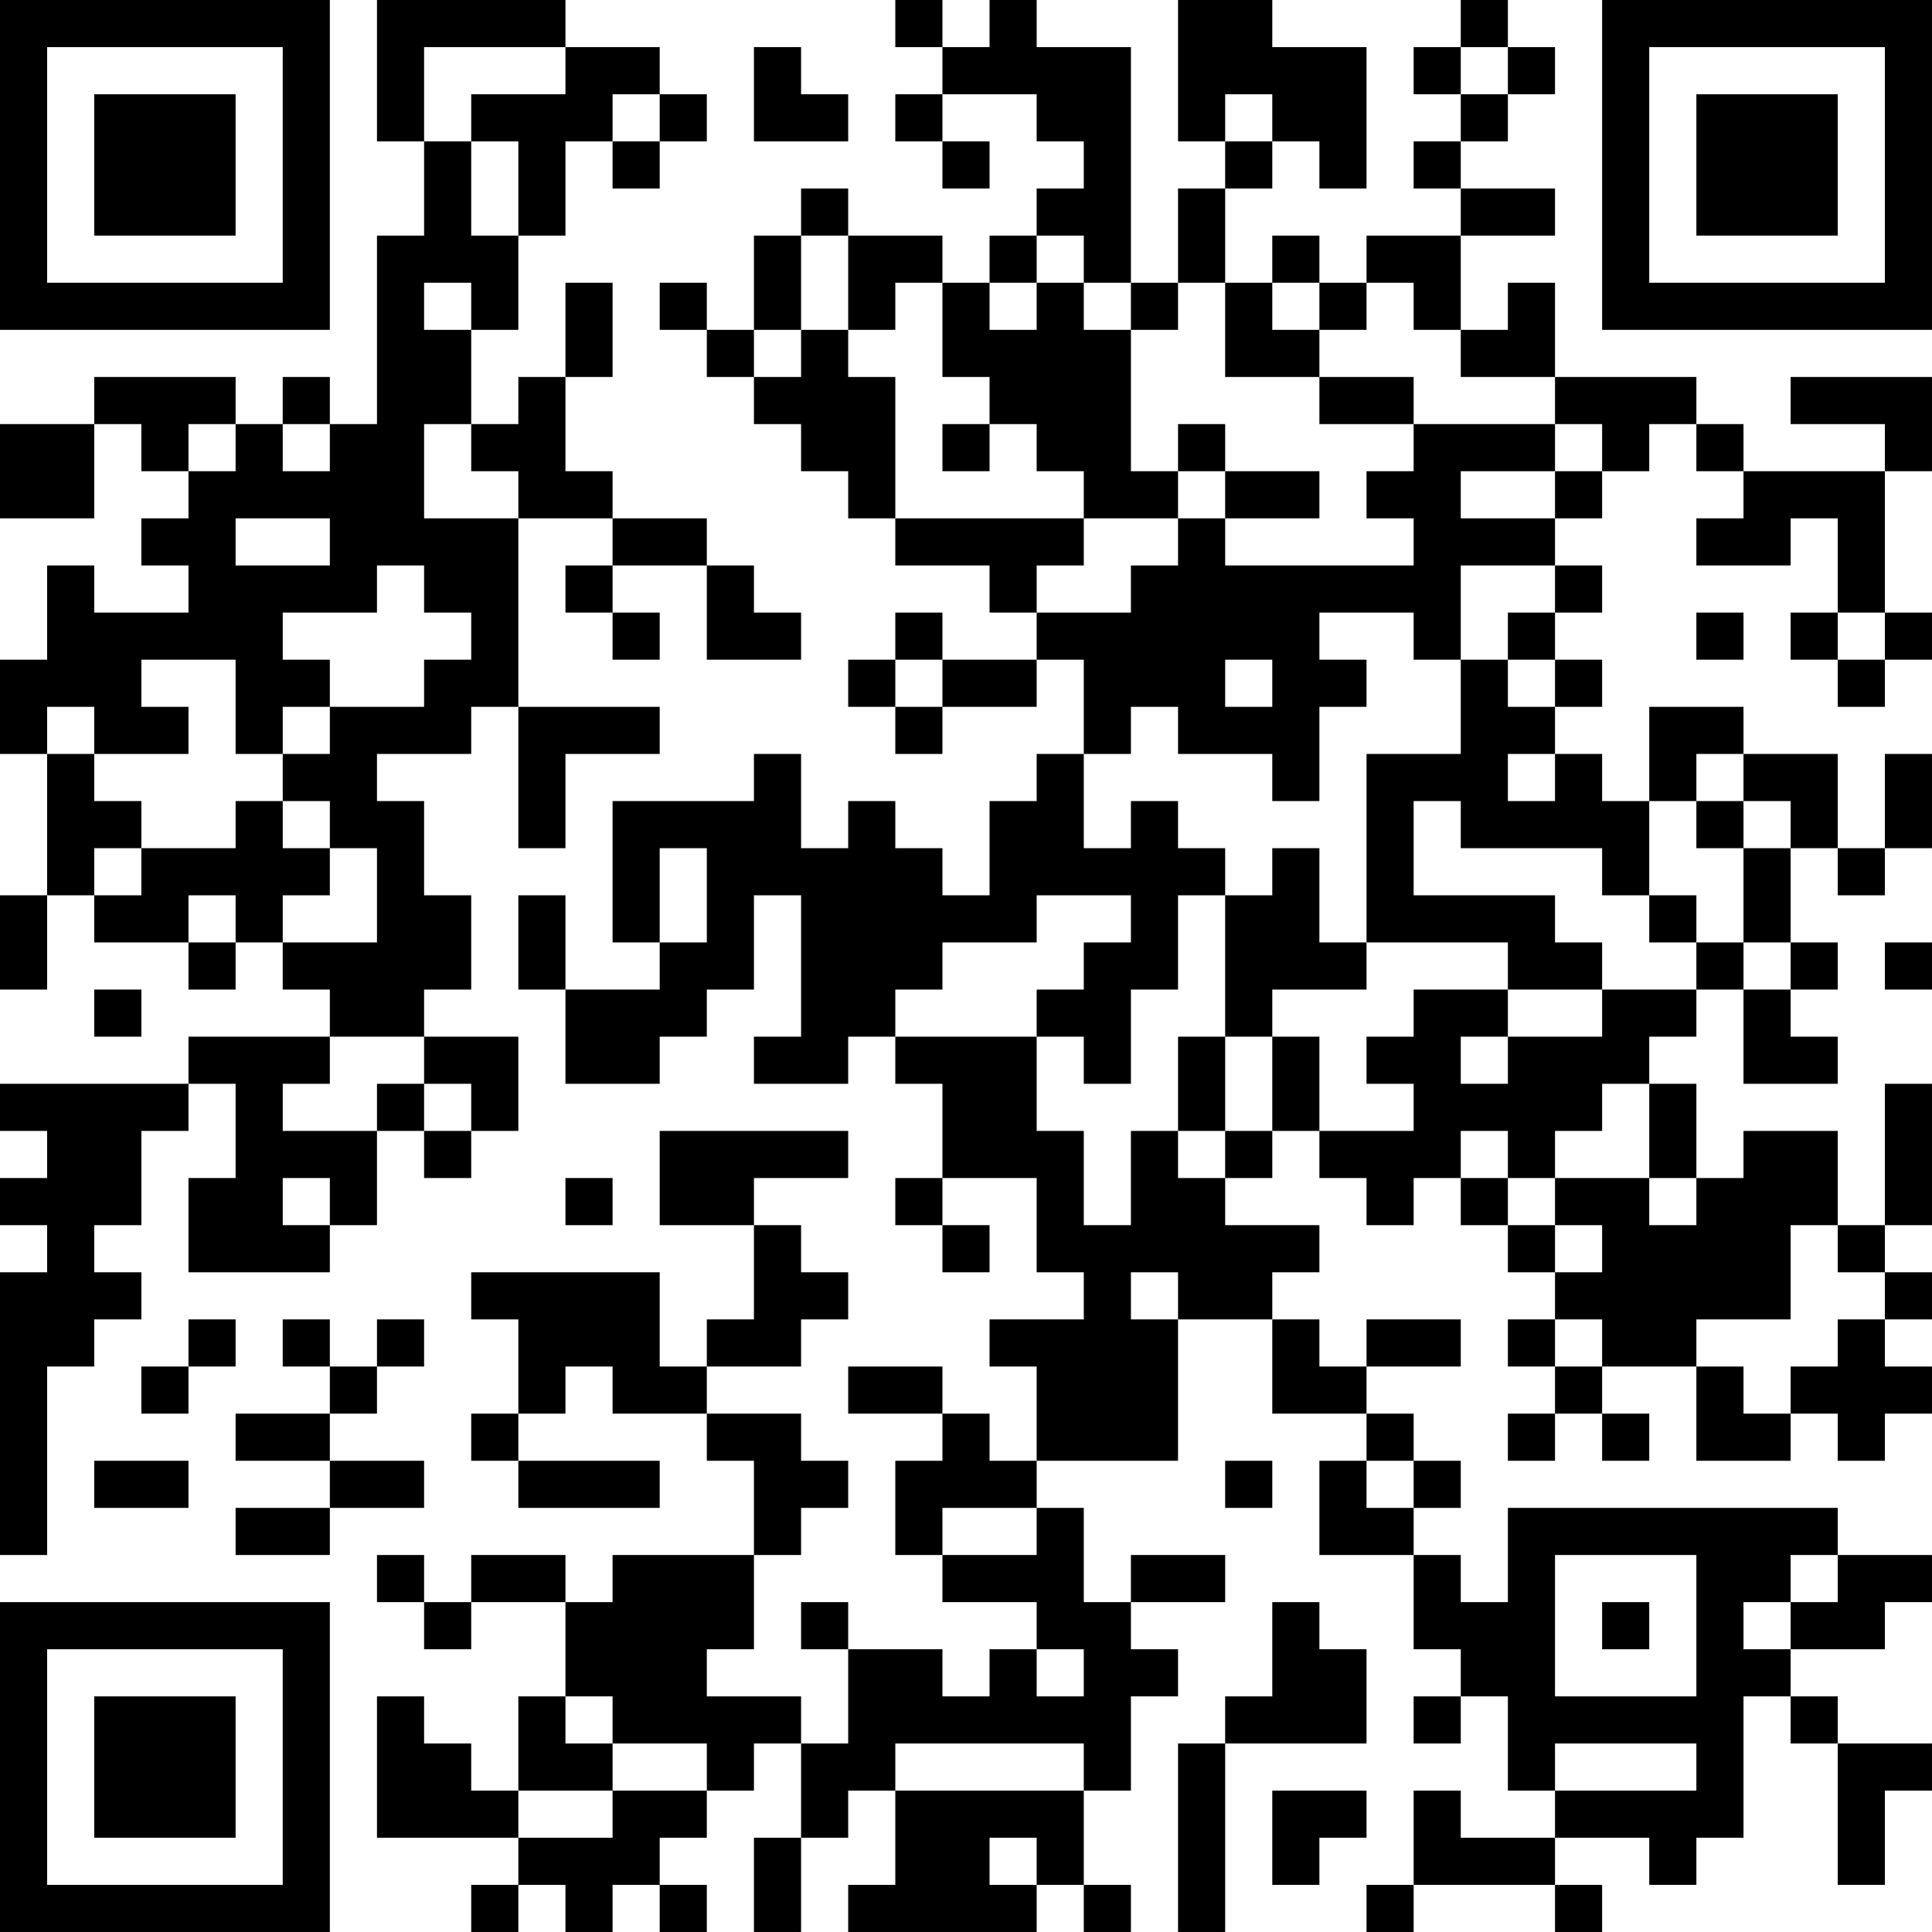 <?xml version="1.0" encoding="UTF-8"?>
<svg xmlns="http://www.w3.org/2000/svg" version="1.1" width="200" height="200" viewBox="0 0 200 200"><rect x="0" y="0" width="200" height="200" fill="#ffffff"/><g transform="scale(4.878)"><g transform="translate(0,0)"><path fill-rule="evenodd" d="M8 0L8 3L9 3L9 5L8 5L8 9L7 9L7 8L6 8L6 9L5 9L5 8L2 8L2 9L0 9L0 11L2 11L2 9L3 9L3 10L4 10L4 11L3 11L3 12L4 12L4 13L2 13L2 12L1 12L1 14L0 14L0 16L1 16L1 19L0 19L0 21L1 21L1 19L2 19L2 20L4 20L4 21L5 21L5 20L6 20L6 21L7 21L7 22L4 22L4 23L0 23L0 24L1 24L1 25L0 25L0 26L1 26L1 27L0 27L0 33L1 33L1 29L2 29L2 28L3 28L3 27L2 27L2 26L3 26L3 24L4 24L4 23L5 23L5 25L4 25L4 27L7 27L7 26L8 26L8 24L9 24L9 25L10 25L10 24L11 24L11 22L9 22L9 21L10 21L10 19L9 19L9 17L8 17L8 16L10 16L10 15L11 15L11 18L12 18L12 16L14 16L14 15L11 15L11 11L13 11L13 12L12 12L12 13L13 13L13 14L14 14L14 13L13 13L13 12L15 12L15 14L17 14L17 13L16 13L16 12L15 12L15 11L13 11L13 10L12 10L12 8L13 8L13 6L12 6L12 8L11 8L11 9L10 9L10 7L11 7L11 5L12 5L12 3L13 3L13 4L14 4L14 3L15 3L15 2L14 2L14 1L12 1L12 0ZM19 0L19 1L20 1L20 2L19 2L19 3L20 3L20 4L21 4L21 3L20 3L20 2L22 2L22 3L23 3L23 4L22 4L22 5L21 5L21 6L20 6L20 5L18 5L18 4L17 4L17 5L16 5L16 7L15 7L15 6L14 6L14 7L15 7L15 8L16 8L16 9L17 9L17 10L18 10L18 11L19 11L19 12L21 12L21 13L22 13L22 14L20 14L20 13L19 13L19 14L18 14L18 15L19 15L19 16L20 16L20 15L22 15L22 14L23 14L23 16L22 16L22 17L21 17L21 19L20 19L20 18L19 18L19 17L18 17L18 18L17 18L17 16L16 16L16 17L13 17L13 20L14 20L14 21L12 21L12 19L11 19L11 21L12 21L12 23L14 23L14 22L15 22L15 21L16 21L16 19L17 19L17 22L16 22L16 23L18 23L18 22L19 22L19 23L20 23L20 25L19 25L19 26L20 26L20 27L21 27L21 26L20 26L20 25L22 25L22 27L23 27L23 28L21 28L21 29L22 29L22 31L21 31L21 30L20 30L20 29L18 29L18 30L20 30L20 31L19 31L19 33L20 33L20 34L22 34L22 35L21 35L21 36L20 36L20 35L18 35L18 34L17 34L17 35L18 35L18 37L17 37L17 36L15 36L15 35L16 35L16 33L17 33L17 32L18 32L18 31L17 31L17 30L15 30L15 29L17 29L17 28L18 28L18 27L17 27L17 26L16 26L16 25L18 25L18 24L14 24L14 26L16 26L16 28L15 28L15 29L14 29L14 27L10 27L10 28L11 28L11 30L10 30L10 31L11 31L11 32L14 32L14 31L11 31L11 30L12 30L12 29L13 29L13 30L15 30L15 31L16 31L16 33L13 33L13 34L12 34L12 33L10 33L10 34L9 34L9 33L8 33L8 34L9 34L9 35L10 35L10 34L12 34L12 36L11 36L11 38L10 38L10 37L9 37L9 36L8 36L8 39L11 39L11 40L10 40L10 41L11 41L11 40L12 40L12 41L13 41L13 40L14 40L14 41L15 41L15 40L14 40L14 39L15 39L15 38L16 38L16 37L17 37L17 39L16 39L16 41L17 41L17 39L18 39L18 38L19 38L19 40L18 40L18 41L22 41L22 40L23 40L23 41L24 41L24 40L23 40L23 38L24 38L24 36L25 36L25 35L24 35L24 34L26 34L26 33L24 33L24 34L23 34L23 32L22 32L22 31L25 31L25 28L27 28L27 30L29 30L29 31L28 31L28 33L30 33L30 35L31 35L31 36L30 36L30 37L31 37L31 36L32 36L32 38L33 38L33 39L31 39L31 38L30 38L30 40L29 40L29 41L30 41L30 40L33 40L33 41L34 41L34 40L33 40L33 39L35 39L35 40L36 40L36 39L37 39L37 36L38 36L38 37L39 37L39 40L40 40L40 38L41 38L41 37L39 37L39 36L38 36L38 35L40 35L40 34L41 34L41 33L39 33L39 32L32 32L32 34L31 34L31 33L30 33L30 32L31 32L31 31L30 31L30 30L29 30L29 29L31 29L31 28L29 28L29 29L28 29L28 28L27 28L27 27L28 27L28 26L26 26L26 25L27 25L27 24L28 24L28 25L29 25L29 26L30 26L30 25L31 25L31 26L32 26L32 27L33 27L33 28L32 28L32 29L33 29L33 30L32 30L32 31L33 31L33 30L34 30L34 31L35 31L35 30L34 30L34 29L36 29L36 31L38 31L38 30L39 30L39 31L40 31L40 30L41 30L41 29L40 29L40 28L41 28L41 27L40 27L40 26L41 26L41 23L40 23L40 26L39 26L39 24L37 24L37 25L36 25L36 23L35 23L35 22L36 22L36 21L37 21L37 23L39 23L39 22L38 22L38 21L39 21L39 20L38 20L38 18L39 18L39 19L40 19L40 18L41 18L41 16L40 16L40 18L39 18L39 16L37 16L37 15L35 15L35 17L34 17L34 16L33 16L33 15L34 15L34 14L33 14L33 13L34 13L34 12L33 12L33 11L34 11L34 10L35 10L35 9L36 9L36 10L37 10L37 11L36 11L36 12L38 12L38 11L39 11L39 13L38 13L38 14L39 14L39 15L40 15L40 14L41 14L41 13L40 13L40 10L41 10L41 8L38 8L38 9L40 9L40 10L37 10L37 9L36 9L36 8L33 8L33 6L32 6L32 7L31 7L31 5L33 5L33 4L31 4L31 3L32 3L32 2L33 2L33 1L32 1L32 0L31 0L31 1L30 1L30 2L31 2L31 3L30 3L30 4L31 4L31 5L29 5L29 6L28 6L28 5L27 5L27 6L26 6L26 4L27 4L27 3L28 3L28 4L29 4L29 1L27 1L27 0L25 0L25 3L26 3L26 4L25 4L25 6L24 6L24 1L22 1L22 0L21 0L21 1L20 1L20 0ZM9 1L9 3L10 3L10 5L11 5L11 3L10 3L10 2L12 2L12 1ZM16 1L16 3L18 3L18 2L17 2L17 1ZM31 1L31 2L32 2L32 1ZM13 2L13 3L14 3L14 2ZM26 2L26 3L27 3L27 2ZM17 5L17 7L16 7L16 8L17 8L17 7L18 7L18 8L19 8L19 11L23 11L23 12L22 12L22 13L24 13L24 12L25 12L25 11L26 11L26 12L30 12L30 11L29 11L29 10L30 10L30 9L33 9L33 10L31 10L31 11L33 11L33 10L34 10L34 9L33 9L33 8L31 8L31 7L30 7L30 6L29 6L29 7L28 7L28 6L27 6L27 7L28 7L28 8L26 8L26 6L25 6L25 7L24 7L24 6L23 6L23 5L22 5L22 6L21 6L21 7L22 7L22 6L23 6L23 7L24 7L24 10L25 10L25 11L23 11L23 10L22 10L22 9L21 9L21 8L20 8L20 6L19 6L19 7L18 7L18 5ZM9 6L9 7L10 7L10 6ZM28 8L28 9L30 9L30 8ZM4 9L4 10L5 10L5 9ZM6 9L6 10L7 10L7 9ZM9 9L9 11L11 11L11 10L10 10L10 9ZM20 9L20 10L21 10L21 9ZM25 9L25 10L26 10L26 11L28 11L28 10L26 10L26 9ZM5 11L5 12L7 12L7 11ZM8 12L8 13L6 13L6 14L7 14L7 15L6 15L6 16L5 16L5 14L3 14L3 15L4 15L4 16L2 16L2 15L1 15L1 16L2 16L2 17L3 17L3 18L2 18L2 19L3 19L3 18L5 18L5 17L6 17L6 18L7 18L7 19L6 19L6 20L8 20L8 18L7 18L7 17L6 17L6 16L7 16L7 15L9 15L9 14L10 14L10 13L9 13L9 12ZM31 12L31 14L30 14L30 13L28 13L28 14L29 14L29 15L28 15L28 17L27 17L27 16L25 16L25 15L24 15L24 16L23 16L23 18L24 18L24 17L25 17L25 18L26 18L26 19L25 19L25 21L24 21L24 23L23 23L23 22L22 22L22 21L23 21L23 20L24 20L24 19L22 19L22 20L20 20L20 21L19 21L19 22L22 22L22 24L23 24L23 26L24 26L24 24L25 24L25 25L26 25L26 24L27 24L27 22L28 22L28 24L30 24L30 23L29 23L29 22L30 22L30 21L32 21L32 22L31 22L31 23L32 23L32 22L34 22L34 21L36 21L36 20L37 20L37 21L38 21L38 20L37 20L37 18L38 18L38 17L37 17L37 16L36 16L36 17L35 17L35 19L34 19L34 18L31 18L31 17L30 17L30 19L33 19L33 20L34 20L34 21L32 21L32 20L29 20L29 16L31 16L31 14L32 14L32 15L33 15L33 14L32 14L32 13L33 13L33 12ZM36 13L36 14L37 14L37 13ZM39 13L39 14L40 14L40 13ZM19 14L19 15L20 15L20 14ZM26 14L26 15L27 15L27 14ZM32 16L32 17L33 17L33 16ZM36 17L36 18L37 18L37 17ZM14 18L14 20L15 20L15 18ZM27 18L27 19L26 19L26 22L25 22L25 24L26 24L26 22L27 22L27 21L29 21L29 20L28 20L28 18ZM4 19L4 20L5 20L5 19ZM35 19L35 20L36 20L36 19ZM40 20L40 21L41 21L41 20ZM2 21L2 22L3 22L3 21ZM7 22L7 23L6 23L6 24L8 24L8 23L9 23L9 24L10 24L10 23L9 23L9 22ZM34 23L34 24L33 24L33 25L32 25L32 24L31 24L31 25L32 25L32 26L33 26L33 27L34 27L34 26L33 26L33 25L35 25L35 26L36 26L36 25L35 25L35 23ZM6 25L6 26L7 26L7 25ZM12 25L12 26L13 26L13 25ZM38 26L38 28L36 28L36 29L37 29L37 30L38 30L38 29L39 29L39 28L40 28L40 27L39 27L39 26ZM24 27L24 28L25 28L25 27ZM4 28L4 29L3 29L3 30L4 30L4 29L5 29L5 28ZM6 28L6 29L7 29L7 30L5 30L5 31L7 31L7 32L5 32L5 33L7 33L7 32L9 32L9 31L7 31L7 30L8 30L8 29L9 29L9 28L8 28L8 29L7 29L7 28ZM33 28L33 29L34 29L34 28ZM2 31L2 32L4 32L4 31ZM26 31L26 32L27 32L27 31ZM29 31L29 32L30 32L30 31ZM20 32L20 33L22 33L22 32ZM33 33L33 36L36 36L36 33ZM38 33L38 34L37 34L37 35L38 35L38 34L39 34L39 33ZM27 34L27 36L26 36L26 37L25 37L25 41L26 41L26 37L29 37L29 35L28 35L28 34ZM34 34L34 35L35 35L35 34ZM22 35L22 36L23 36L23 35ZM12 36L12 37L13 37L13 38L11 38L11 39L13 39L13 38L15 38L15 37L13 37L13 36ZM19 37L19 38L23 38L23 37ZM33 37L33 38L36 38L36 37ZM27 38L27 40L28 40L28 39L29 39L29 38ZM21 39L21 40L22 40L22 39ZM0 0L0 7L7 7L7 0ZM1 1L1 6L6 6L6 1ZM2 2L2 5L5 5L5 2ZM34 0L34 7L41 7L41 0ZM35 1L35 6L40 6L40 1ZM36 2L36 5L39 5L39 2ZM0 34L0 41L7 41L7 34ZM1 35L1 40L6 40L6 35ZM2 36L2 39L5 39L5 36Z" fill="#000000"/></g></g></svg>

